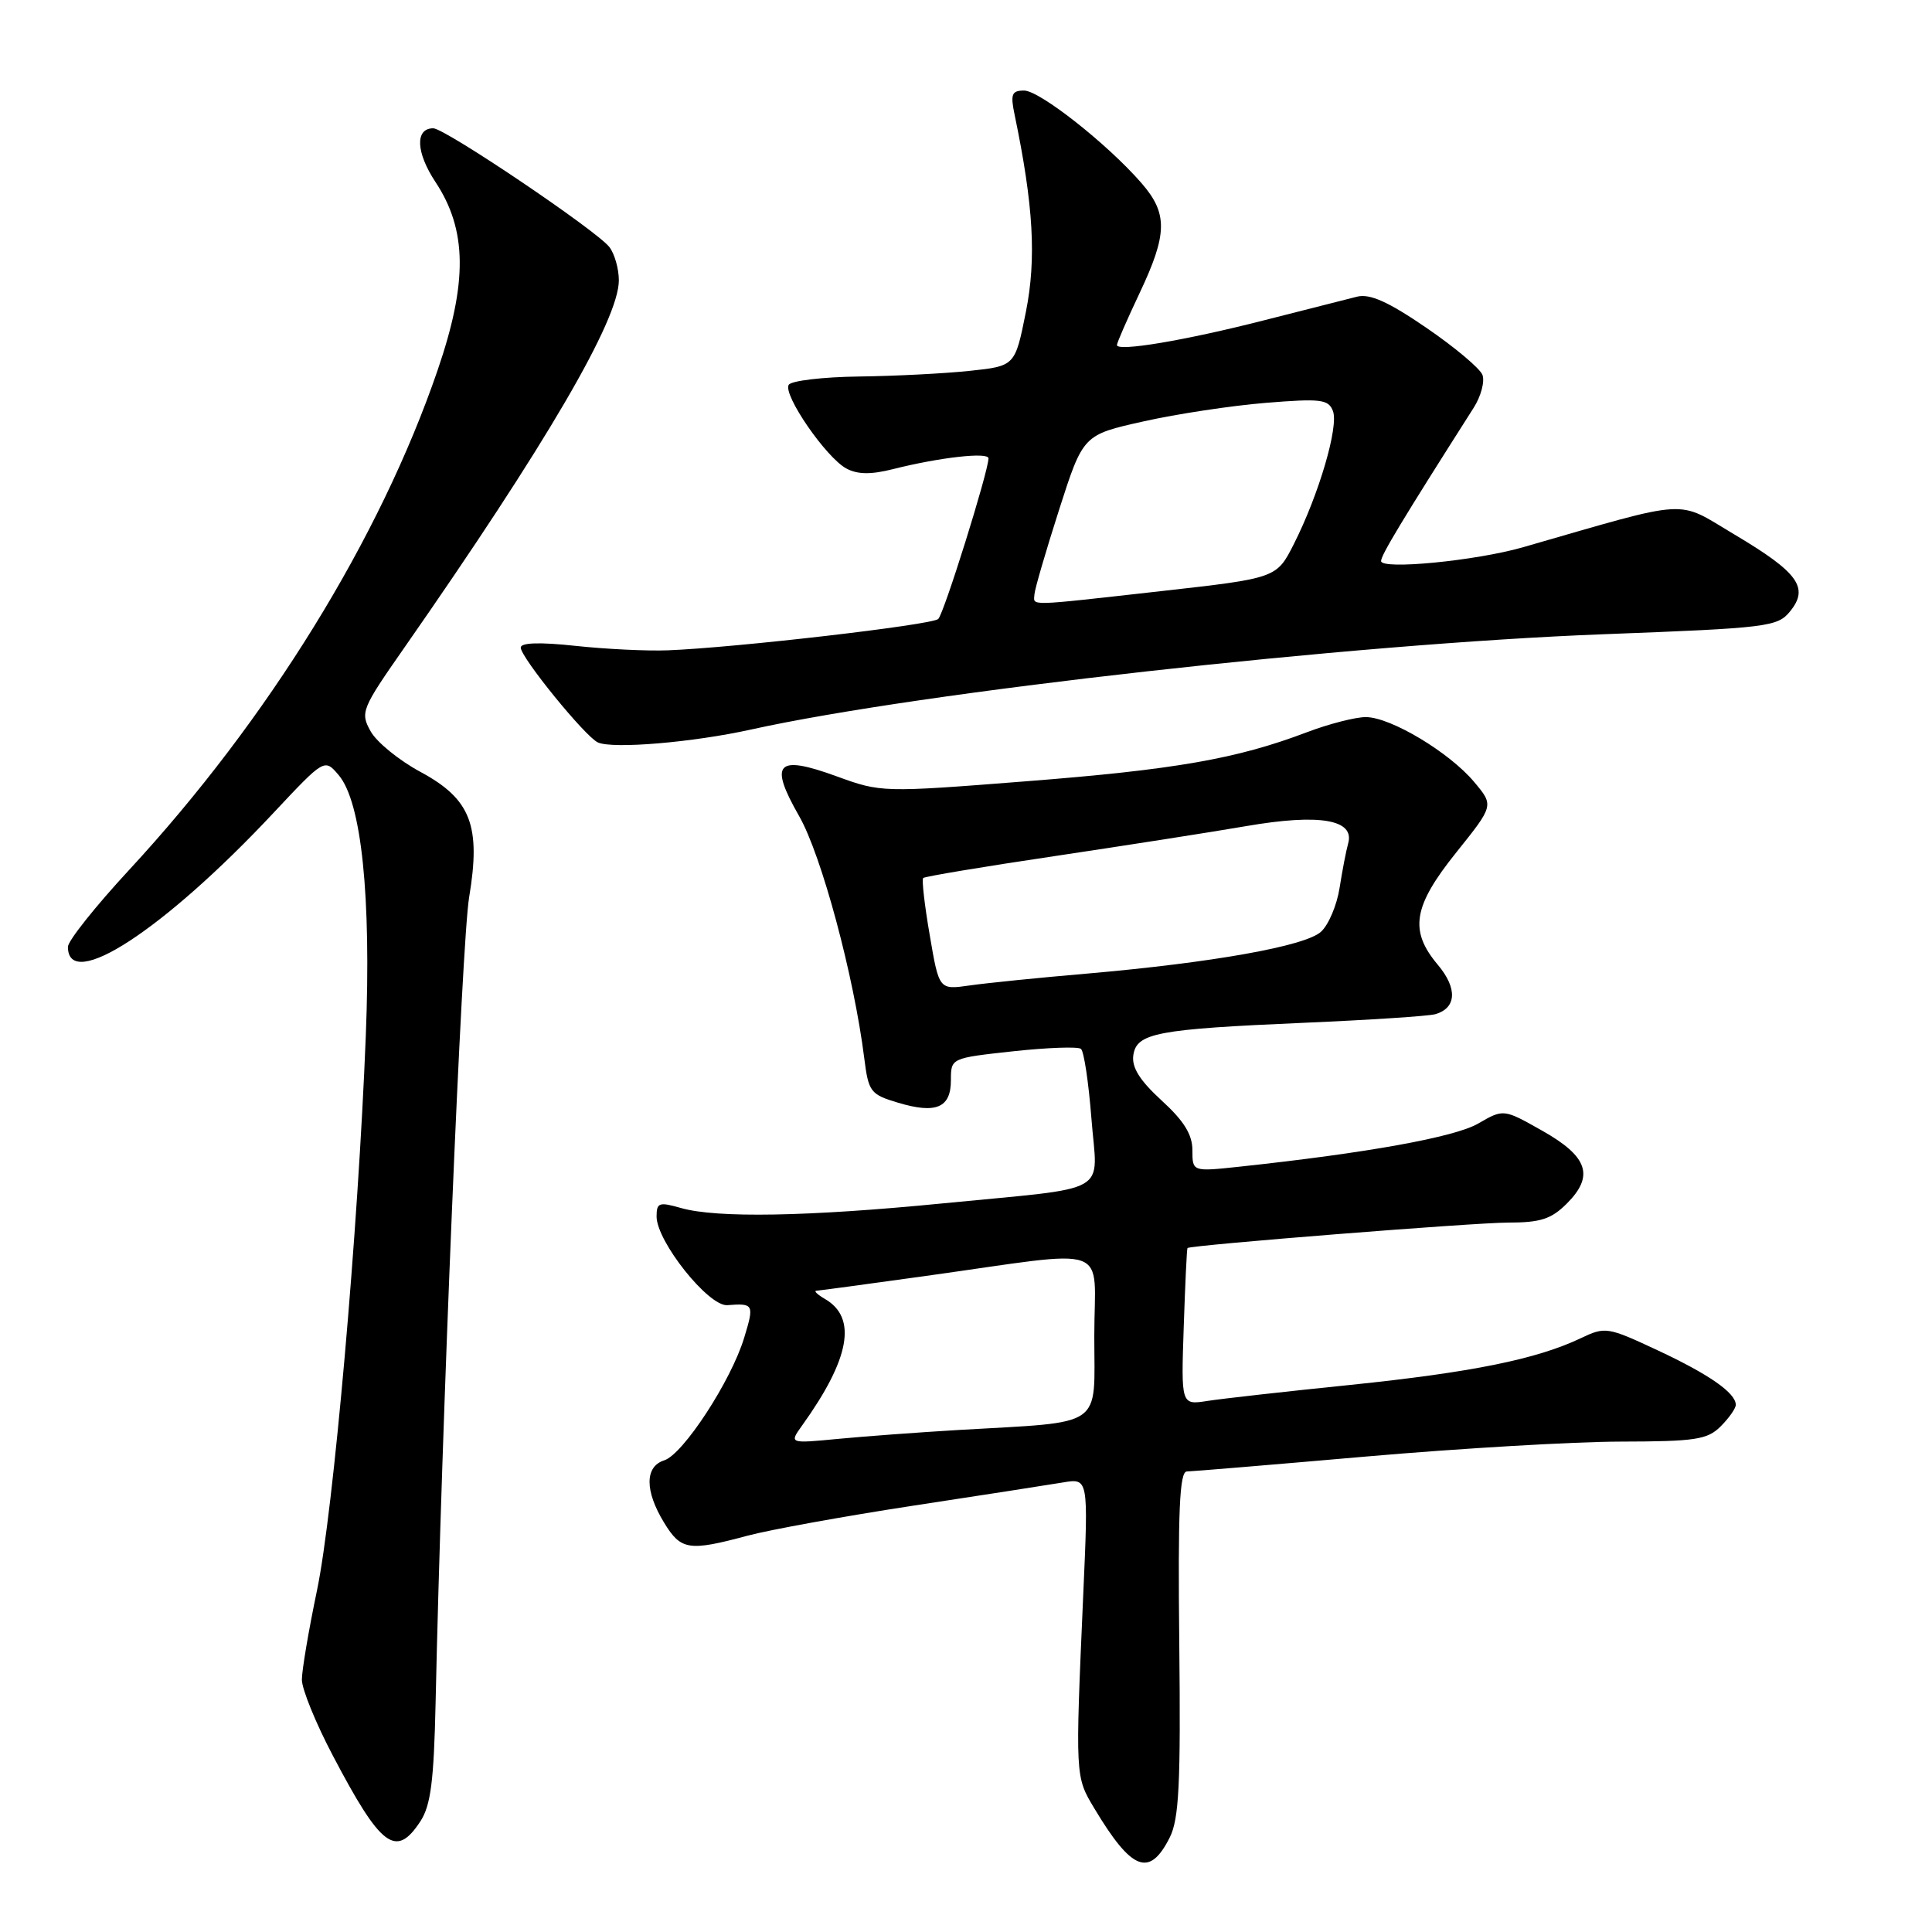 <?xml version="1.0" encoding="UTF-8" standalone="no"?>
<!DOCTYPE svg PUBLIC "-//W3C//DTD SVG 1.1//EN" "http://www.w3.org/Graphics/SVG/1.1/DTD/svg11.dtd" >
<svg xmlns="http://www.w3.org/2000/svg" xmlns:xlink="http://www.w3.org/1999/xlink" version="1.1" viewBox="0 0 256 256">
 <g >
 <path fill="currentColor"
d=" M 154.99 243.49 C 156.23 241.04 156.46 236.39 156.26 217.75 C 156.07 200.17 156.30 195.00 157.26 194.98 C 157.94 194.97 168.62 194.08 181.00 193.00 C 193.38 191.92 208.56 191.03 214.75 191.02 C 224.65 191.00 226.24 190.76 228.00 189.00 C 229.10 187.90 230.00 186.62 230.00 186.15 C 230.00 184.58 226.49 182.12 219.64 178.92 C 213.01 175.82 212.71 175.77 209.46 177.32 C 203.63 180.10 194.98 181.85 179.00 183.50 C 170.47 184.37 161.93 185.33 160.00 185.63 C 156.50 186.18 156.50 186.18 156.85 175.84 C 157.04 170.15 157.26 165.44 157.35 165.37 C 157.82 164.98 195.35 162.00 199.80 162.00 C 204.12 162.00 205.55 161.54 207.61 159.48 C 211.28 155.81 210.42 153.25 204.36 149.83 C 199.23 146.93 199.23 146.93 195.86 148.88 C 192.75 150.68 181.15 152.78 164.25 154.59 C 158.00 155.26 158.00 155.26 158.00 152.40 C 158.00 150.33 156.87 148.51 153.92 145.82 C 151.03 143.17 149.94 141.44 150.17 139.83 C 150.60 136.87 153.25 136.37 172.88 135.52 C 181.47 135.15 189.25 134.64 190.16 134.39 C 193.01 133.59 193.15 130.96 190.51 127.83 C 186.70 123.30 187.24 120.08 192.98 112.93 C 197.95 106.73 197.95 106.73 195.34 103.62 C 192.06 99.70 184.29 95.04 181.00 95.02 C 179.62 95.01 176.08 95.92 173.13 97.04 C 163.89 100.55 155.66 101.99 135.90 103.53 C 116.93 105.02 116.74 105.01 110.84 102.86 C 102.90 99.97 101.86 101.08 105.89 108.14 C 108.85 113.30 113.15 129.30 114.52 140.23 C 115.08 144.68 115.34 145.02 118.98 146.11 C 124.04 147.63 126.00 146.79 126.00 143.13 C 126.00 140.20 126.00 140.20 134.25 139.30 C 138.79 138.81 142.83 138.66 143.23 138.98 C 143.63 139.30 144.25 143.45 144.62 148.22 C 145.41 158.49 147.64 157.22 124.86 159.46 C 107.06 161.21 94.97 161.42 90.24 160.07 C 87.34 159.24 87.00 159.35 87.00 161.19 C 87.00 164.50 93.89 173.14 96.38 172.94 C 99.87 172.67 99.96 172.83 98.61 177.25 C 96.89 182.95 90.52 192.70 88.02 193.50 C 85.43 194.32 85.42 197.54 87.99 201.75 C 90.22 205.41 91.25 205.58 99.00 203.50 C 102.03 202.69 111.92 200.90 121.00 199.51 C 130.07 198.13 139.01 196.74 140.86 196.43 C 144.22 195.87 144.22 195.87 143.54 211.18 C 142.47 235.54 142.46 235.38 145.01 239.63 C 149.97 247.90 152.31 248.80 154.99 243.49 Z  M 55.70 241.34 C 57.08 239.23 57.49 236.01 57.72 225.59 C 58.51 188.97 61.19 124.71 62.16 118.91 C 63.75 109.39 62.39 105.88 55.71 102.28 C 52.87 100.75 49.90 98.33 49.11 96.90 C 47.72 94.41 47.90 93.95 53.52 85.90 C 72.37 58.87 82.00 42.38 82.00 37.15 C 82.00 35.63 81.44 33.64 80.75 32.74 C 79.11 30.59 58.96 17.00 57.41 17.00 C 54.97 17.00 55.11 20.20 57.71 24.13 C 61.90 30.47 61.98 37.41 57.98 49.07 C 50.36 71.31 35.50 95.39 17.11 115.27 C 12.65 120.09 9.00 124.67 9.00 125.46 C 9.00 131.51 21.70 123.24 36.25 107.70 C 43.00 100.50 43.00 100.50 44.88 102.71 C 47.90 106.27 49.20 118.73 48.47 137.25 C 47.46 163.05 44.18 200.32 42.00 210.75 C 40.90 216.01 40.00 221.33 40.00 222.57 C 40.00 223.81 41.85 228.36 44.12 232.66 C 50.49 244.79 52.47 246.27 55.70 241.34 Z  M 99.50 96.67 C 121.89 91.71 179.07 85.31 212.47 84.04 C 234.32 83.21 235.54 83.06 237.21 80.99 C 239.74 77.87 238.27 75.84 229.83 70.83 C 221.97 66.16 224.41 66.01 201.78 72.52 C 195.53 74.31 183.00 75.53 183.00 74.34 C 183.00 73.55 185.76 68.97 195.27 54.03 C 196.24 52.51 196.76 50.54 196.43 49.67 C 196.09 48.80 192.74 45.99 188.98 43.42 C 183.95 39.98 181.52 38.89 179.82 39.31 C 178.54 39.63 173.00 41.04 167.50 42.44 C 157.02 45.12 148.00 46.63 148.00 45.72 C 148.00 45.42 149.35 42.33 151.00 38.84 C 154.71 31.00 154.76 28.29 151.25 24.26 C 146.75 19.08 137.76 12.00 135.70 12.00 C 134.05 12.00 133.87 12.48 134.45 15.25 C 136.94 27.22 137.34 34.26 135.94 41.31 C 134.50 48.50 134.50 48.50 128.50 49.14 C 125.20 49.49 118.59 49.83 113.81 49.89 C 109.03 49.95 104.84 50.45 104.51 50.99 C 103.71 52.29 109.47 60.65 112.15 62.08 C 113.64 62.88 115.42 62.90 118.37 62.15 C 124.54 60.60 131.00 59.87 130.98 60.74 C 130.94 62.56 125.07 81.33 124.32 82.02 C 123.47 82.81 97.38 85.83 88.50 86.17 C 85.75 86.28 80.24 86.01 76.25 85.58 C 71.52 85.07 69.00 85.15 69.00 85.81 C 69.00 87.11 77.57 97.65 79.23 98.38 C 81.22 99.27 91.82 98.37 99.50 96.67 Z  M 106.28 188.89 C 112.63 180.04 113.61 174.61 109.31 172.12 C 108.32 171.54 107.80 171.05 108.17 171.03 C 108.54 171.01 115.06 170.13 122.67 169.07 C 147.81 165.57 145.00 164.57 145.00 177.03 C 145.00 189.40 146.55 188.34 127.00 189.48 C 121.78 189.79 114.59 190.32 111.04 190.66 C 104.57 191.28 104.57 191.28 106.28 188.89 Z  M 123.20 123.94 C 122.51 119.96 122.12 116.54 122.33 116.34 C 122.53 116.14 130.30 114.84 139.60 113.46 C 148.89 112.07 160.39 110.28 165.15 109.46 C 174.84 107.79 179.53 108.59 178.64 111.75 C 178.37 112.71 177.86 115.37 177.50 117.66 C 177.14 119.95 176.04 122.56 175.03 123.47 C 172.93 125.37 160.65 127.56 144.00 129.01 C 137.68 129.55 130.69 130.26 128.47 130.58 C 124.43 131.16 124.43 131.16 123.20 123.94 Z  M 137.07 78.75 C 137.11 78.06 138.58 73.03 140.33 67.56 C 143.52 57.62 143.52 57.62 151.51 55.84 C 155.91 54.85 163.20 53.75 167.73 53.38 C 175.01 52.79 176.03 52.91 176.62 54.46 C 177.41 56.50 174.77 65.50 171.46 72.05 C 169.16 76.61 169.16 76.61 153.83 78.33 C 135.78 80.35 136.98 80.32 137.07 78.75 Z "/>
</g>
</svg>